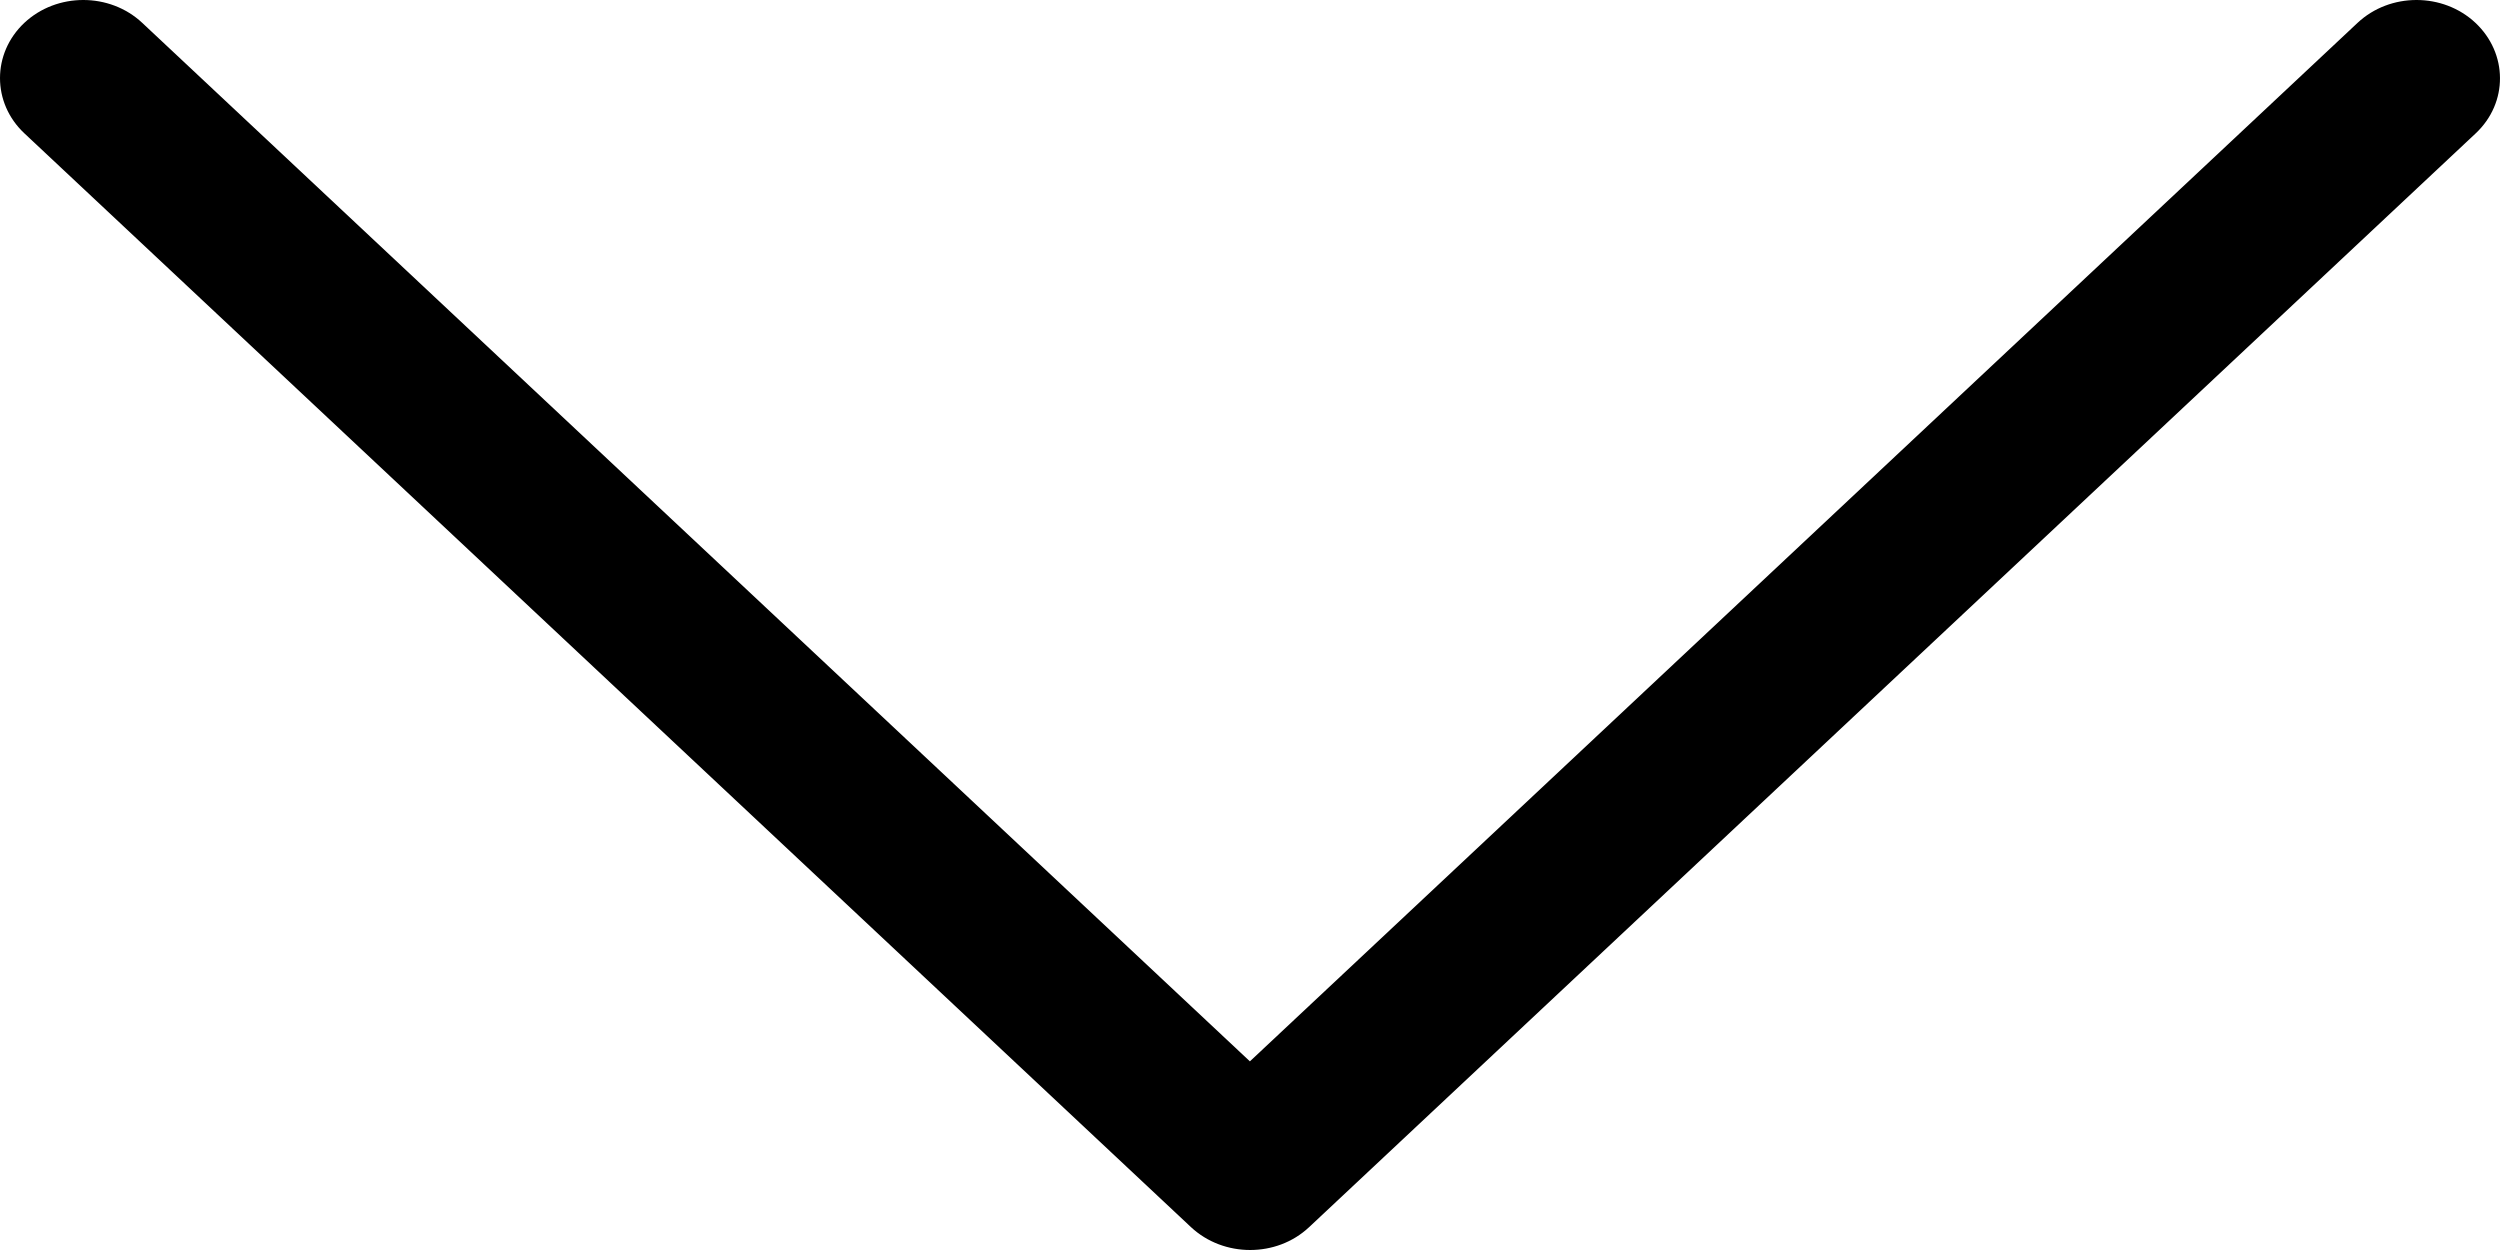 <svg width="24" height="12" viewBox="0 0 24 12" fill="none" xmlns="http://www.w3.org/2000/svg">
<path d="M23.767 1.28L12.567 11.781C12.41 11.928 12.206 12 12.001 12C11.796 12 11.591 11.927 11.434 11.781L0.234 1.28C-0.078 0.988 -0.078 0.512 0.234 0.219C0.546 -0.073 1.053 -0.073 1.365 0.219L11.999 10.189L22.633 0.219C22.945 -0.073 23.452 -0.073 23.764 0.219C24.076 0.512 24.08 0.986 23.767 1.28Z" fill="black"/>
</svg>
